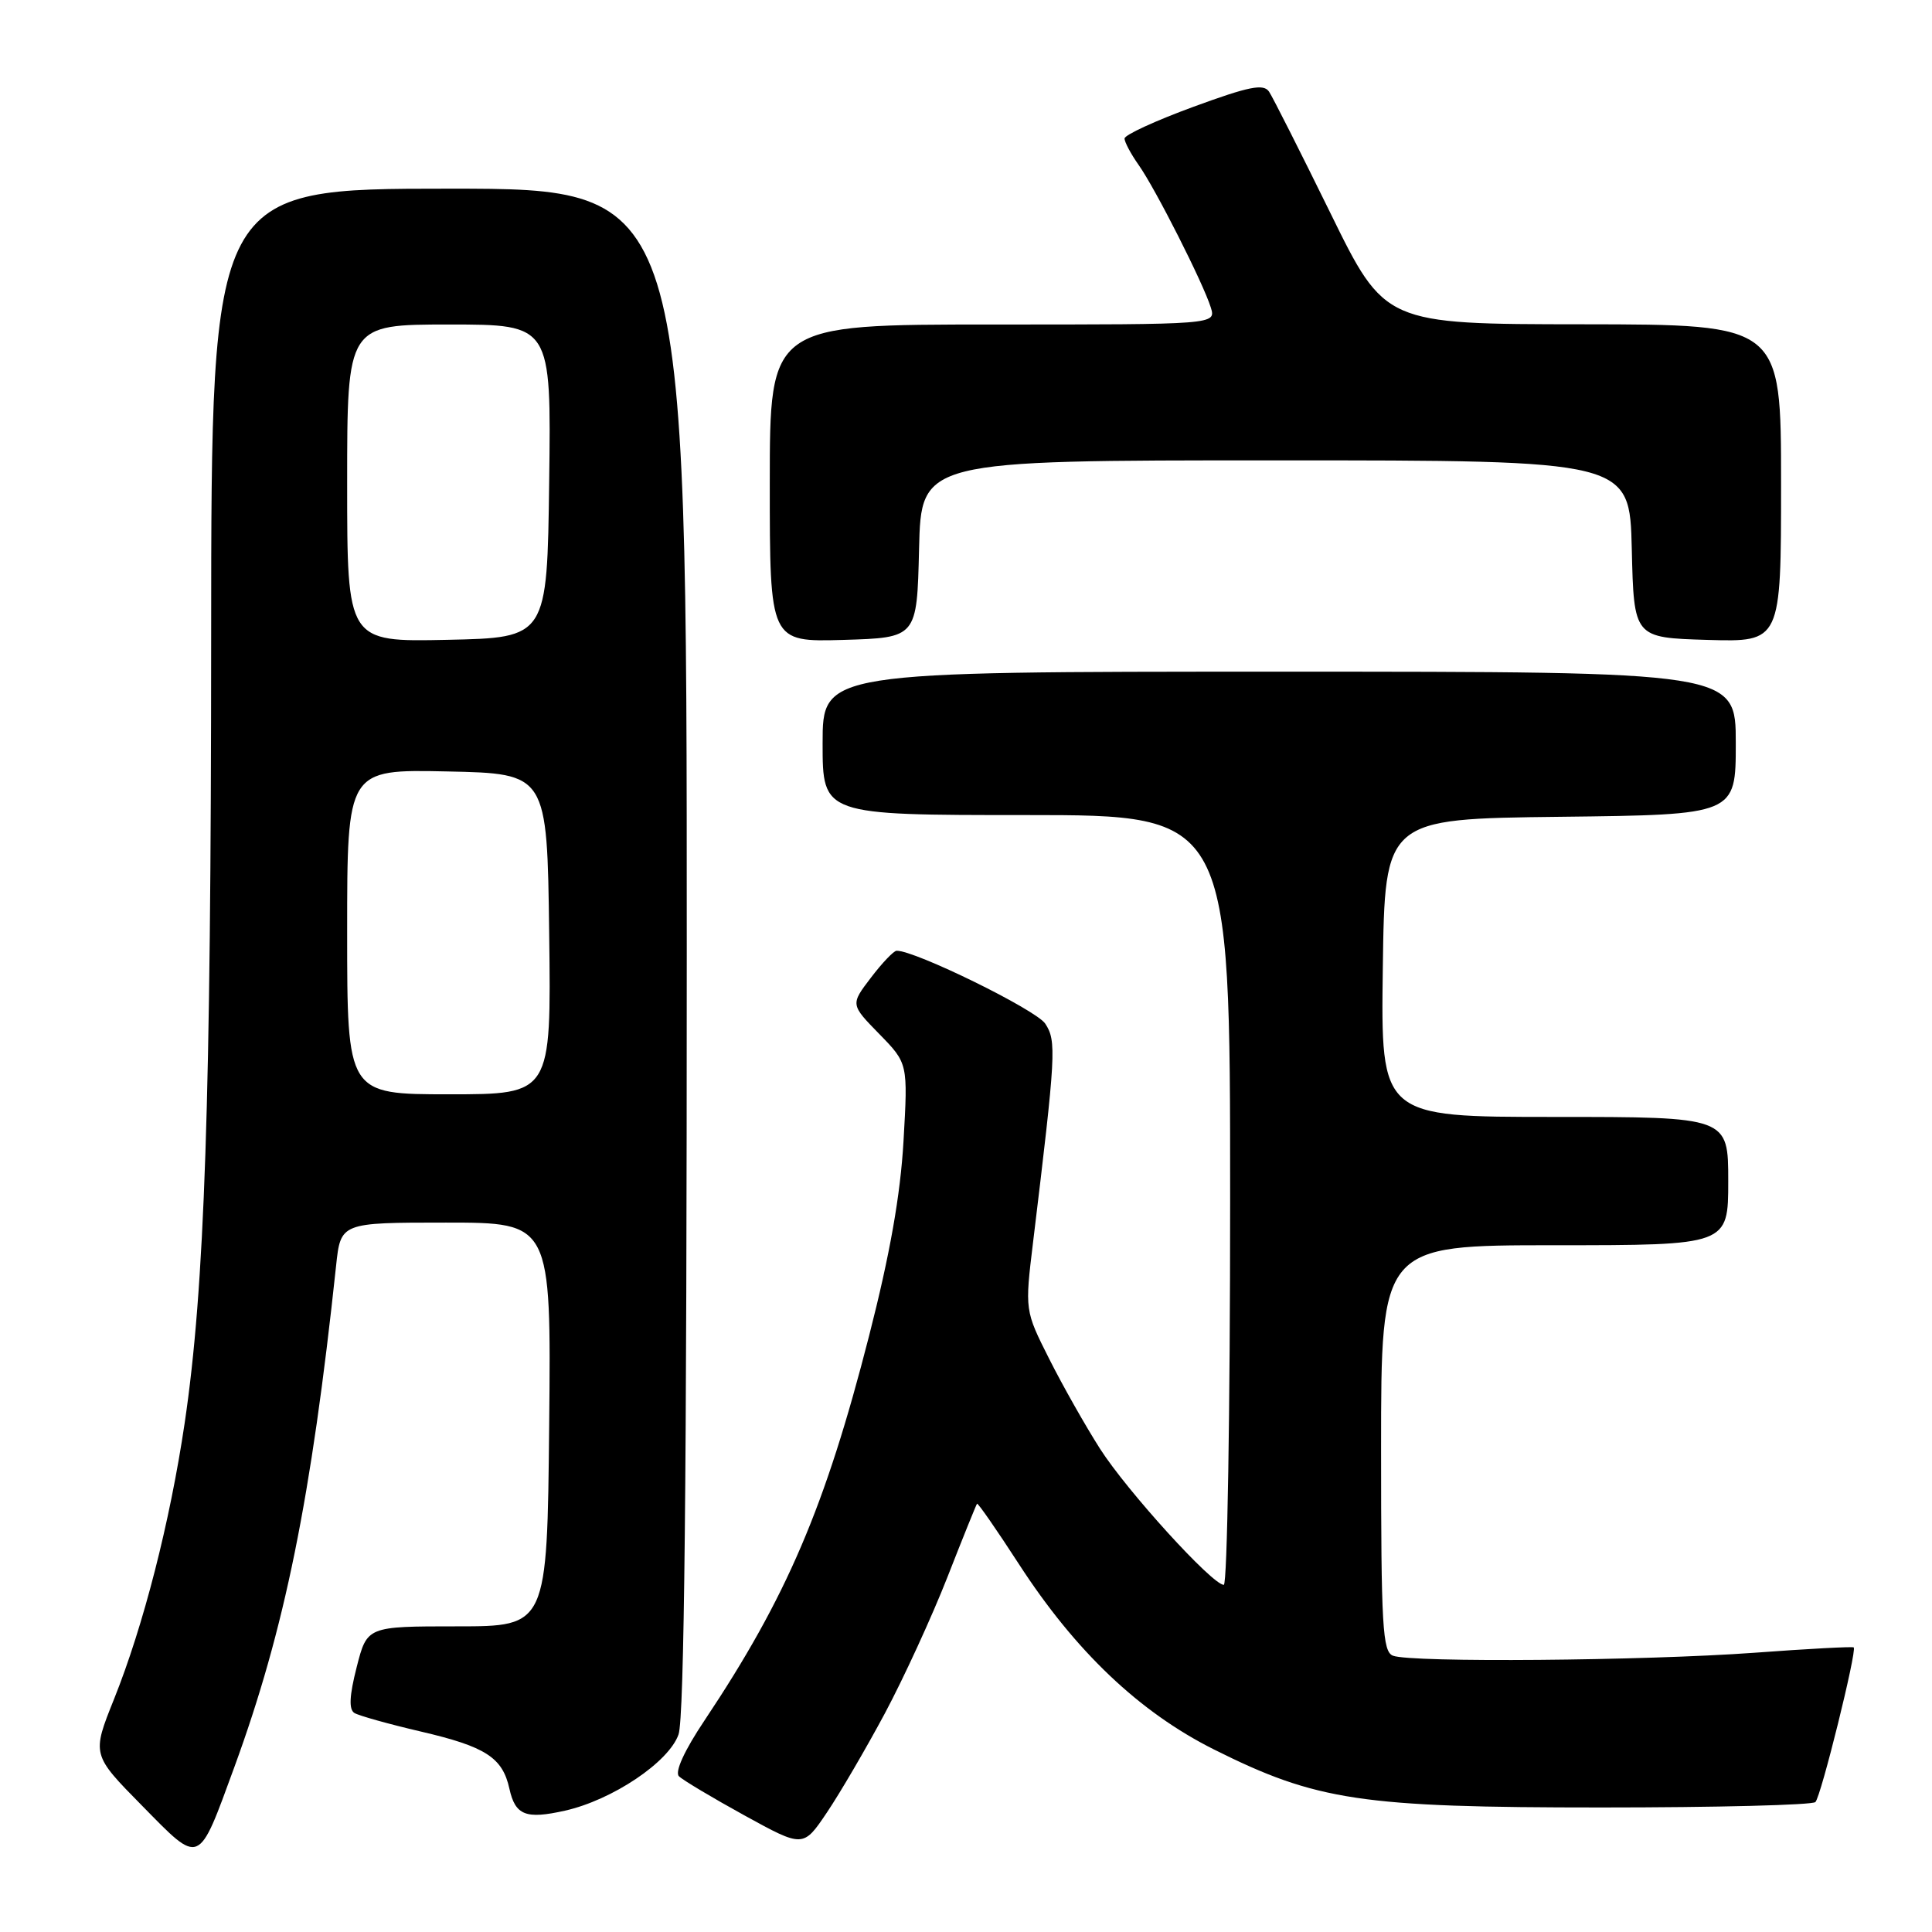 <?xml version="1.0" encoding="UTF-8" standalone="no"?>
<!DOCTYPE svg PUBLIC "-//W3C//DTD SVG 1.1//EN" "http://www.w3.org/Graphics/SVG/1.1/DTD/svg11.dtd" >
<svg xmlns="http://www.w3.org/2000/svg" xmlns:xlink="http://www.w3.org/1999/xlink" version="1.1" viewBox="0 0 256 256">
 <g >
 <path fill="currentColor"
d=" M 31.06 234.13 C 37.73 215.88 41.24 198.59 44.53 167.75 C 45.14 162.00 45.14 162.00 59.09 162.00 C 73.03 162.00 73.03 162.00 72.77 188.75 C 72.50 215.50 72.50 215.50 60.57 215.50 C 48.64 215.50 48.64 215.50 47.26 220.91 C 46.29 224.71 46.21 226.51 46.96 226.98 C 47.56 227.34 51.52 228.45 55.77 229.44 C 64.36 231.44 66.59 232.88 67.50 237.02 C 68.28 240.54 69.67 241.09 74.87 239.92 C 81.14 238.51 88.64 233.48 89.91 229.82 C 90.67 227.65 91.00 195.86 91.00 125.85 C 91.00 25.00 91.00 25.00 59.50 25.00 C 28.00 25.00 28.00 25.00 27.98 84.25 C 27.96 146.05 27.13 170.61 24.47 188.56 C 22.52 201.71 19.00 215.44 15.11 225.14 C 12.16 232.50 12.16 232.50 18.83 239.27 C 26.62 247.19 26.21 247.37 31.06 234.13 Z  M 117.27 226.99 C 119.76 222.32 123.48 214.22 125.53 209.00 C 127.57 203.78 129.35 199.39 129.46 199.25 C 129.57 199.11 132.07 202.71 135.01 207.25 C 142.50 218.81 150.97 226.86 160.85 231.81 C 174.47 238.62 180.33 239.50 212.17 239.50 C 227.38 239.50 240.16 239.18 240.55 238.78 C 241.29 238.05 246.07 218.74 245.63 218.29 C 245.49 218.16 239.56 218.47 232.44 219.00 C 217.86 220.06 186.99 220.32 184.58 219.39 C 183.19 218.86 183.00 215.49 183.00 191.89 C 183.00 165.00 183.00 165.00 206.00 165.00 C 229.00 165.00 229.00 165.00 229.00 156.50 C 229.00 148.00 229.00 148.00 205.98 148.00 C 182.96 148.00 182.96 148.00 183.23 128.25 C 183.50 108.50 183.50 108.50 206.75 108.23 C 230.00 107.96 230.00 107.96 230.00 98.48 C 230.00 89.00 230.00 89.00 169.50 89.00 C 109.00 89.00 109.00 89.00 109.00 98.50 C 109.00 108.00 109.00 108.00 136.00 108.00 C 163.00 108.00 163.00 108.00 163.00 159.00 C 163.00 187.05 162.62 210.00 162.16 210.00 C 160.64 210.00 149.34 197.57 145.76 191.97 C 143.84 188.96 140.81 183.61 139.03 180.07 C 135.79 173.64 135.79 173.64 136.89 164.57 C 139.92 139.59 140.01 137.94 138.50 135.64 C 137.30 133.81 121.20 125.91 118.80 125.98 C 118.42 125.99 116.88 127.60 115.40 129.55 C 112.69 133.10 112.69 133.10 116.50 137.00 C 120.31 140.90 120.31 140.90 119.72 151.20 C 119.31 158.36 117.92 166.22 115.16 177.00 C 109.35 199.71 104.24 211.65 93.35 227.97 C 90.69 231.94 89.39 234.79 89.96 235.36 C 90.47 235.87 94.39 238.21 98.66 240.56 C 106.43 244.83 106.43 244.83 109.58 240.15 C 111.31 237.58 114.77 231.66 117.27 226.99 Z  M 121.78 72.75 C 122.06 61.00 122.06 61.00 169.00 61.00 C 215.94 61.00 215.94 61.00 216.22 72.75 C 216.50 84.50 216.50 84.50 226.25 84.79 C 236.00 85.07 236.00 85.07 236.00 64.04 C 236.00 43.00 236.00 43.00 209.75 42.97 C 183.50 42.95 183.50 42.95 176.28 28.22 C 172.31 20.13 168.65 12.89 168.16 12.15 C 167.43 11.06 165.53 11.44 158.14 14.15 C 153.12 15.99 149.01 17.88 149.01 18.35 C 149.00 18.81 149.84 20.39 150.87 21.85 C 153.09 24.98 159.44 37.53 160.44 40.75 C 161.13 43.00 161.13 43.00 131.57 43.00 C 102.00 43.00 102.00 43.00 102.00 64.04 C 102.00 85.07 102.00 85.07 111.75 84.79 C 121.50 84.50 121.50 84.50 121.78 72.75 Z  M 46.00 123.47 C 46.00 101.94 46.00 101.94 59.25 102.22 C 72.50 102.50 72.50 102.50 72.77 123.75 C 73.04 145.00 73.04 145.00 59.52 145.00 C 46.00 145.00 46.00 145.00 46.00 123.47 Z  M 46.00 64.03 C 46.00 43.00 46.00 43.00 59.52 43.00 C 73.04 43.00 73.04 43.00 72.77 63.75 C 72.50 84.50 72.50 84.50 59.25 84.78 C 46.00 85.06 46.00 85.06 46.00 64.03 Z "/>
</g>
</svg>